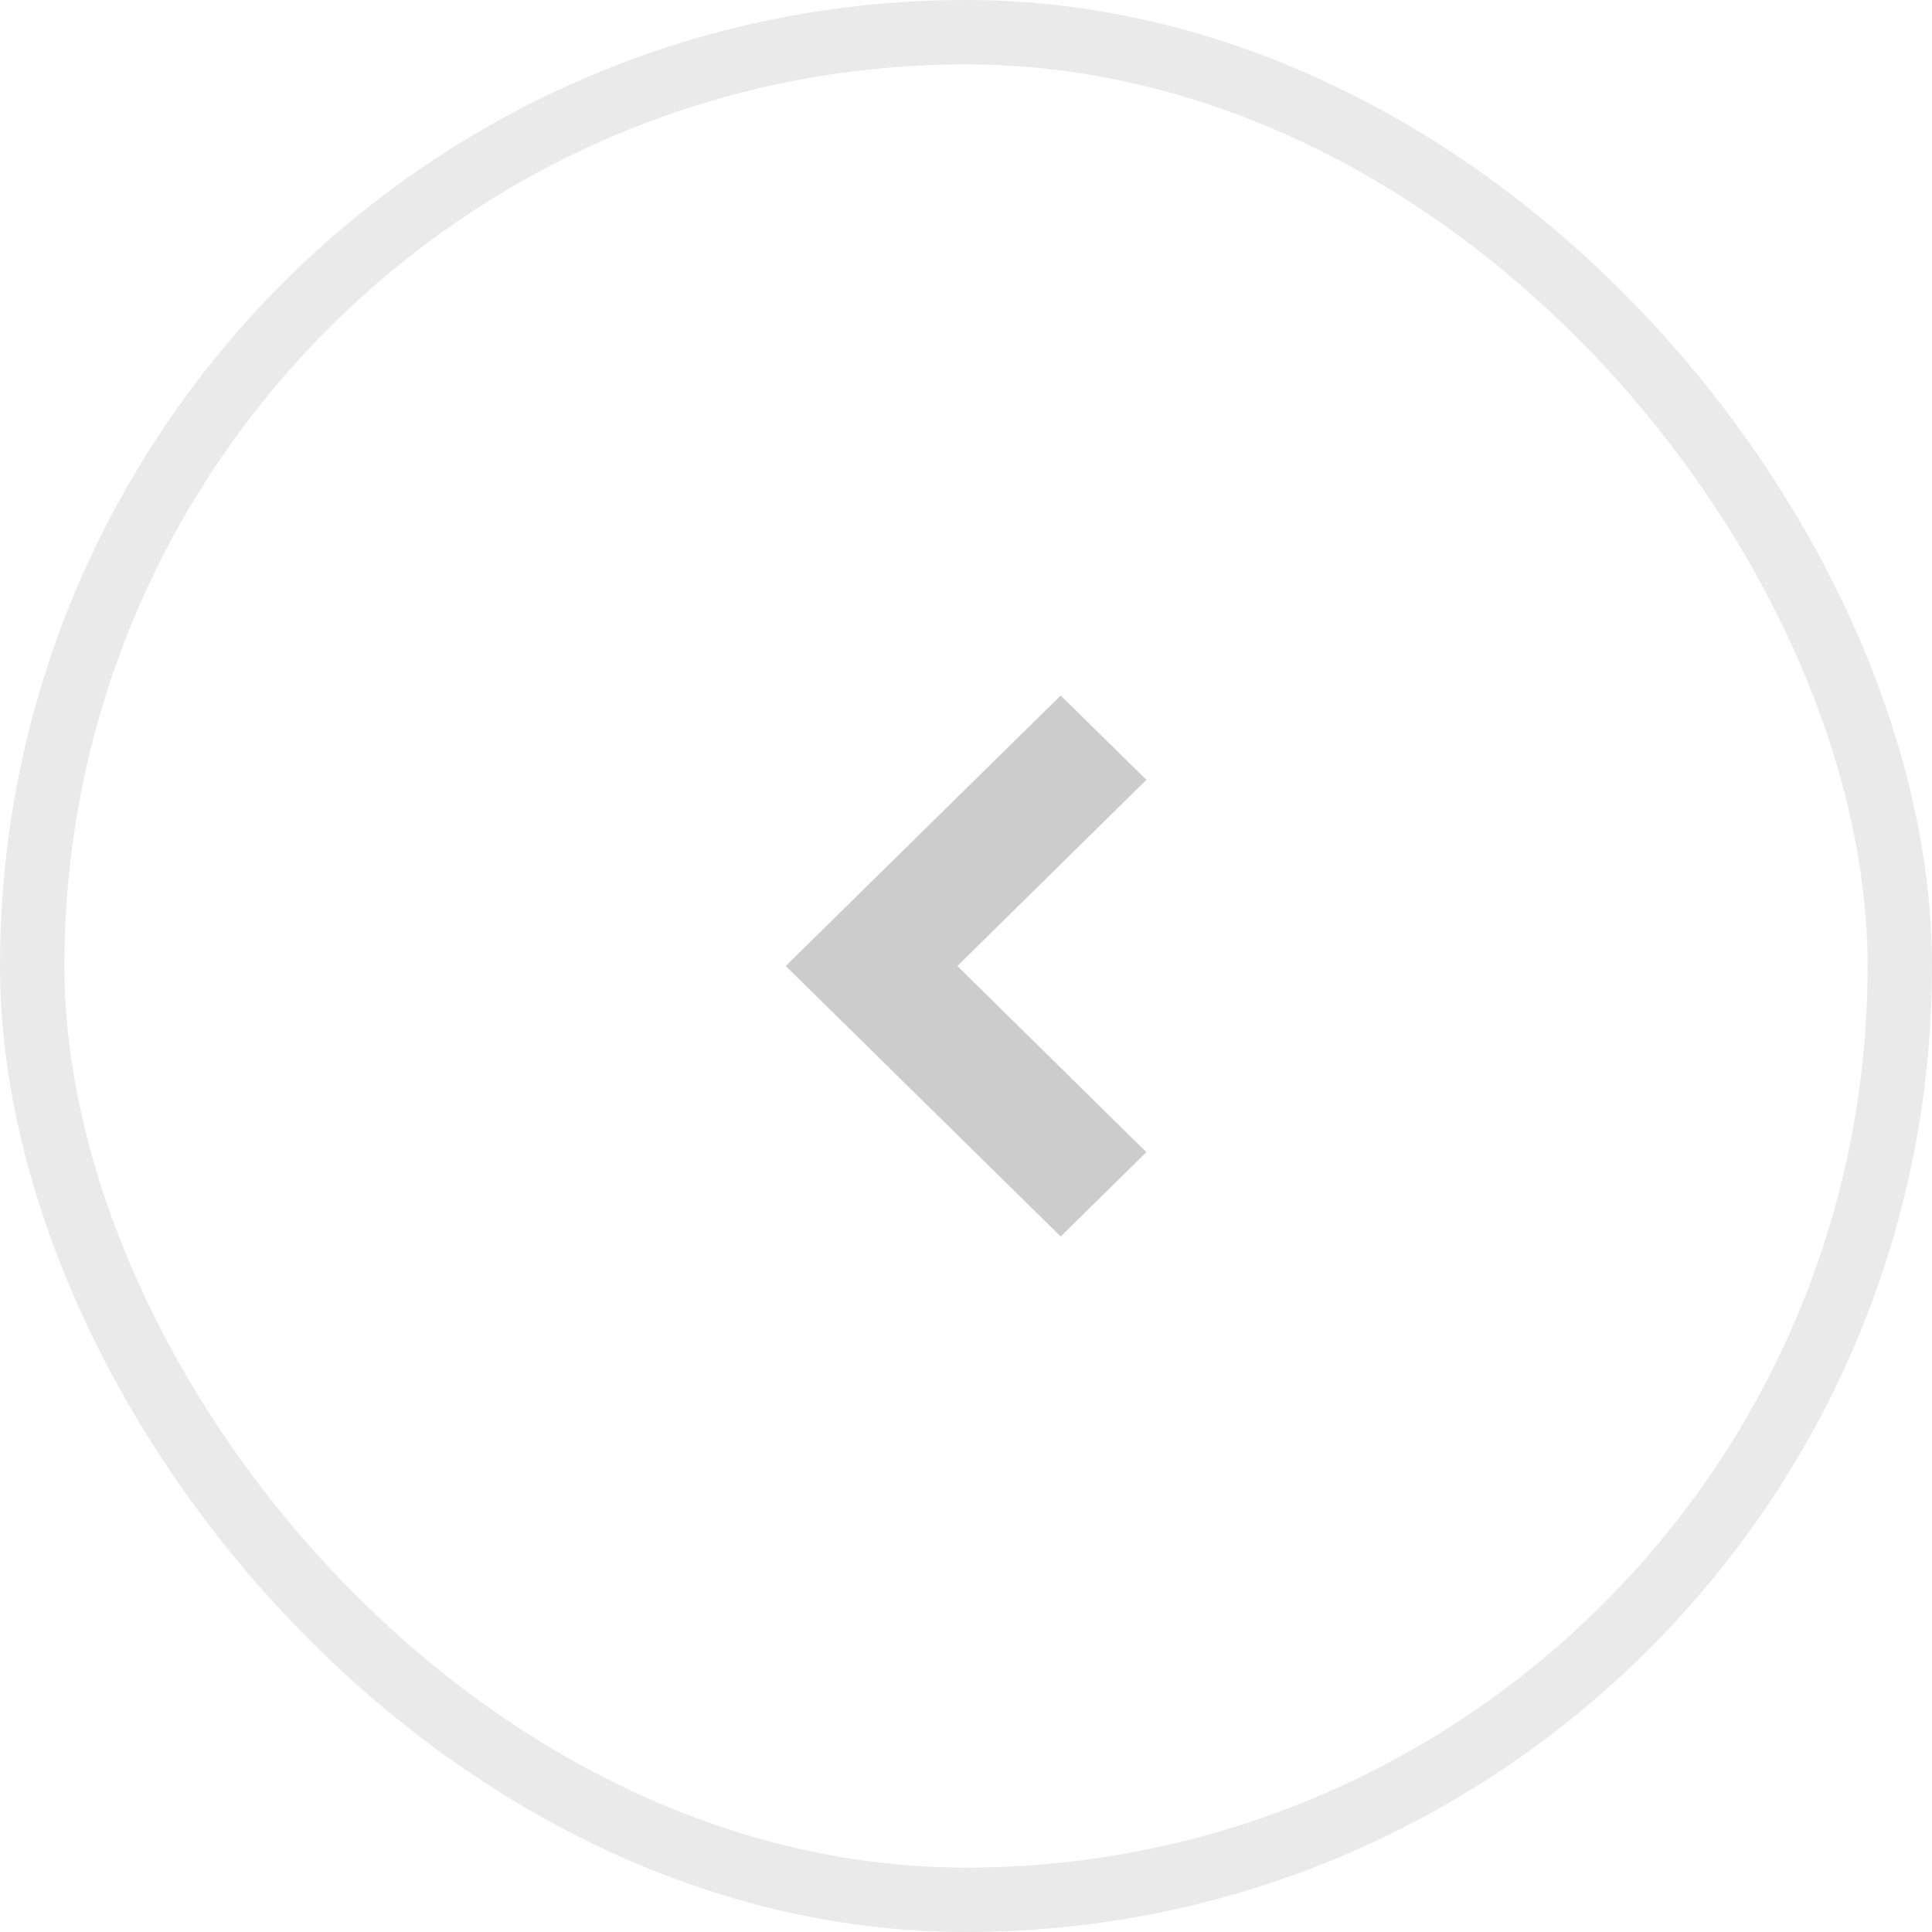 <svg width="30" height="30" viewBox="0 0 30 30" fill="none" xmlns="http://www.w3.org/2000/svg">
    <rect x="0.5" y="0.5" width="29" height="29" rx="14.5" stroke="#EAEAEA"/>
    <path d="M16.47 10.8L17.801 12.109L14.866 15L17.801 17.891L16.47 19.2L12.201 15L16.47 10.8Z" fill="black" fill-opacity="0.2"/>
</svg>

